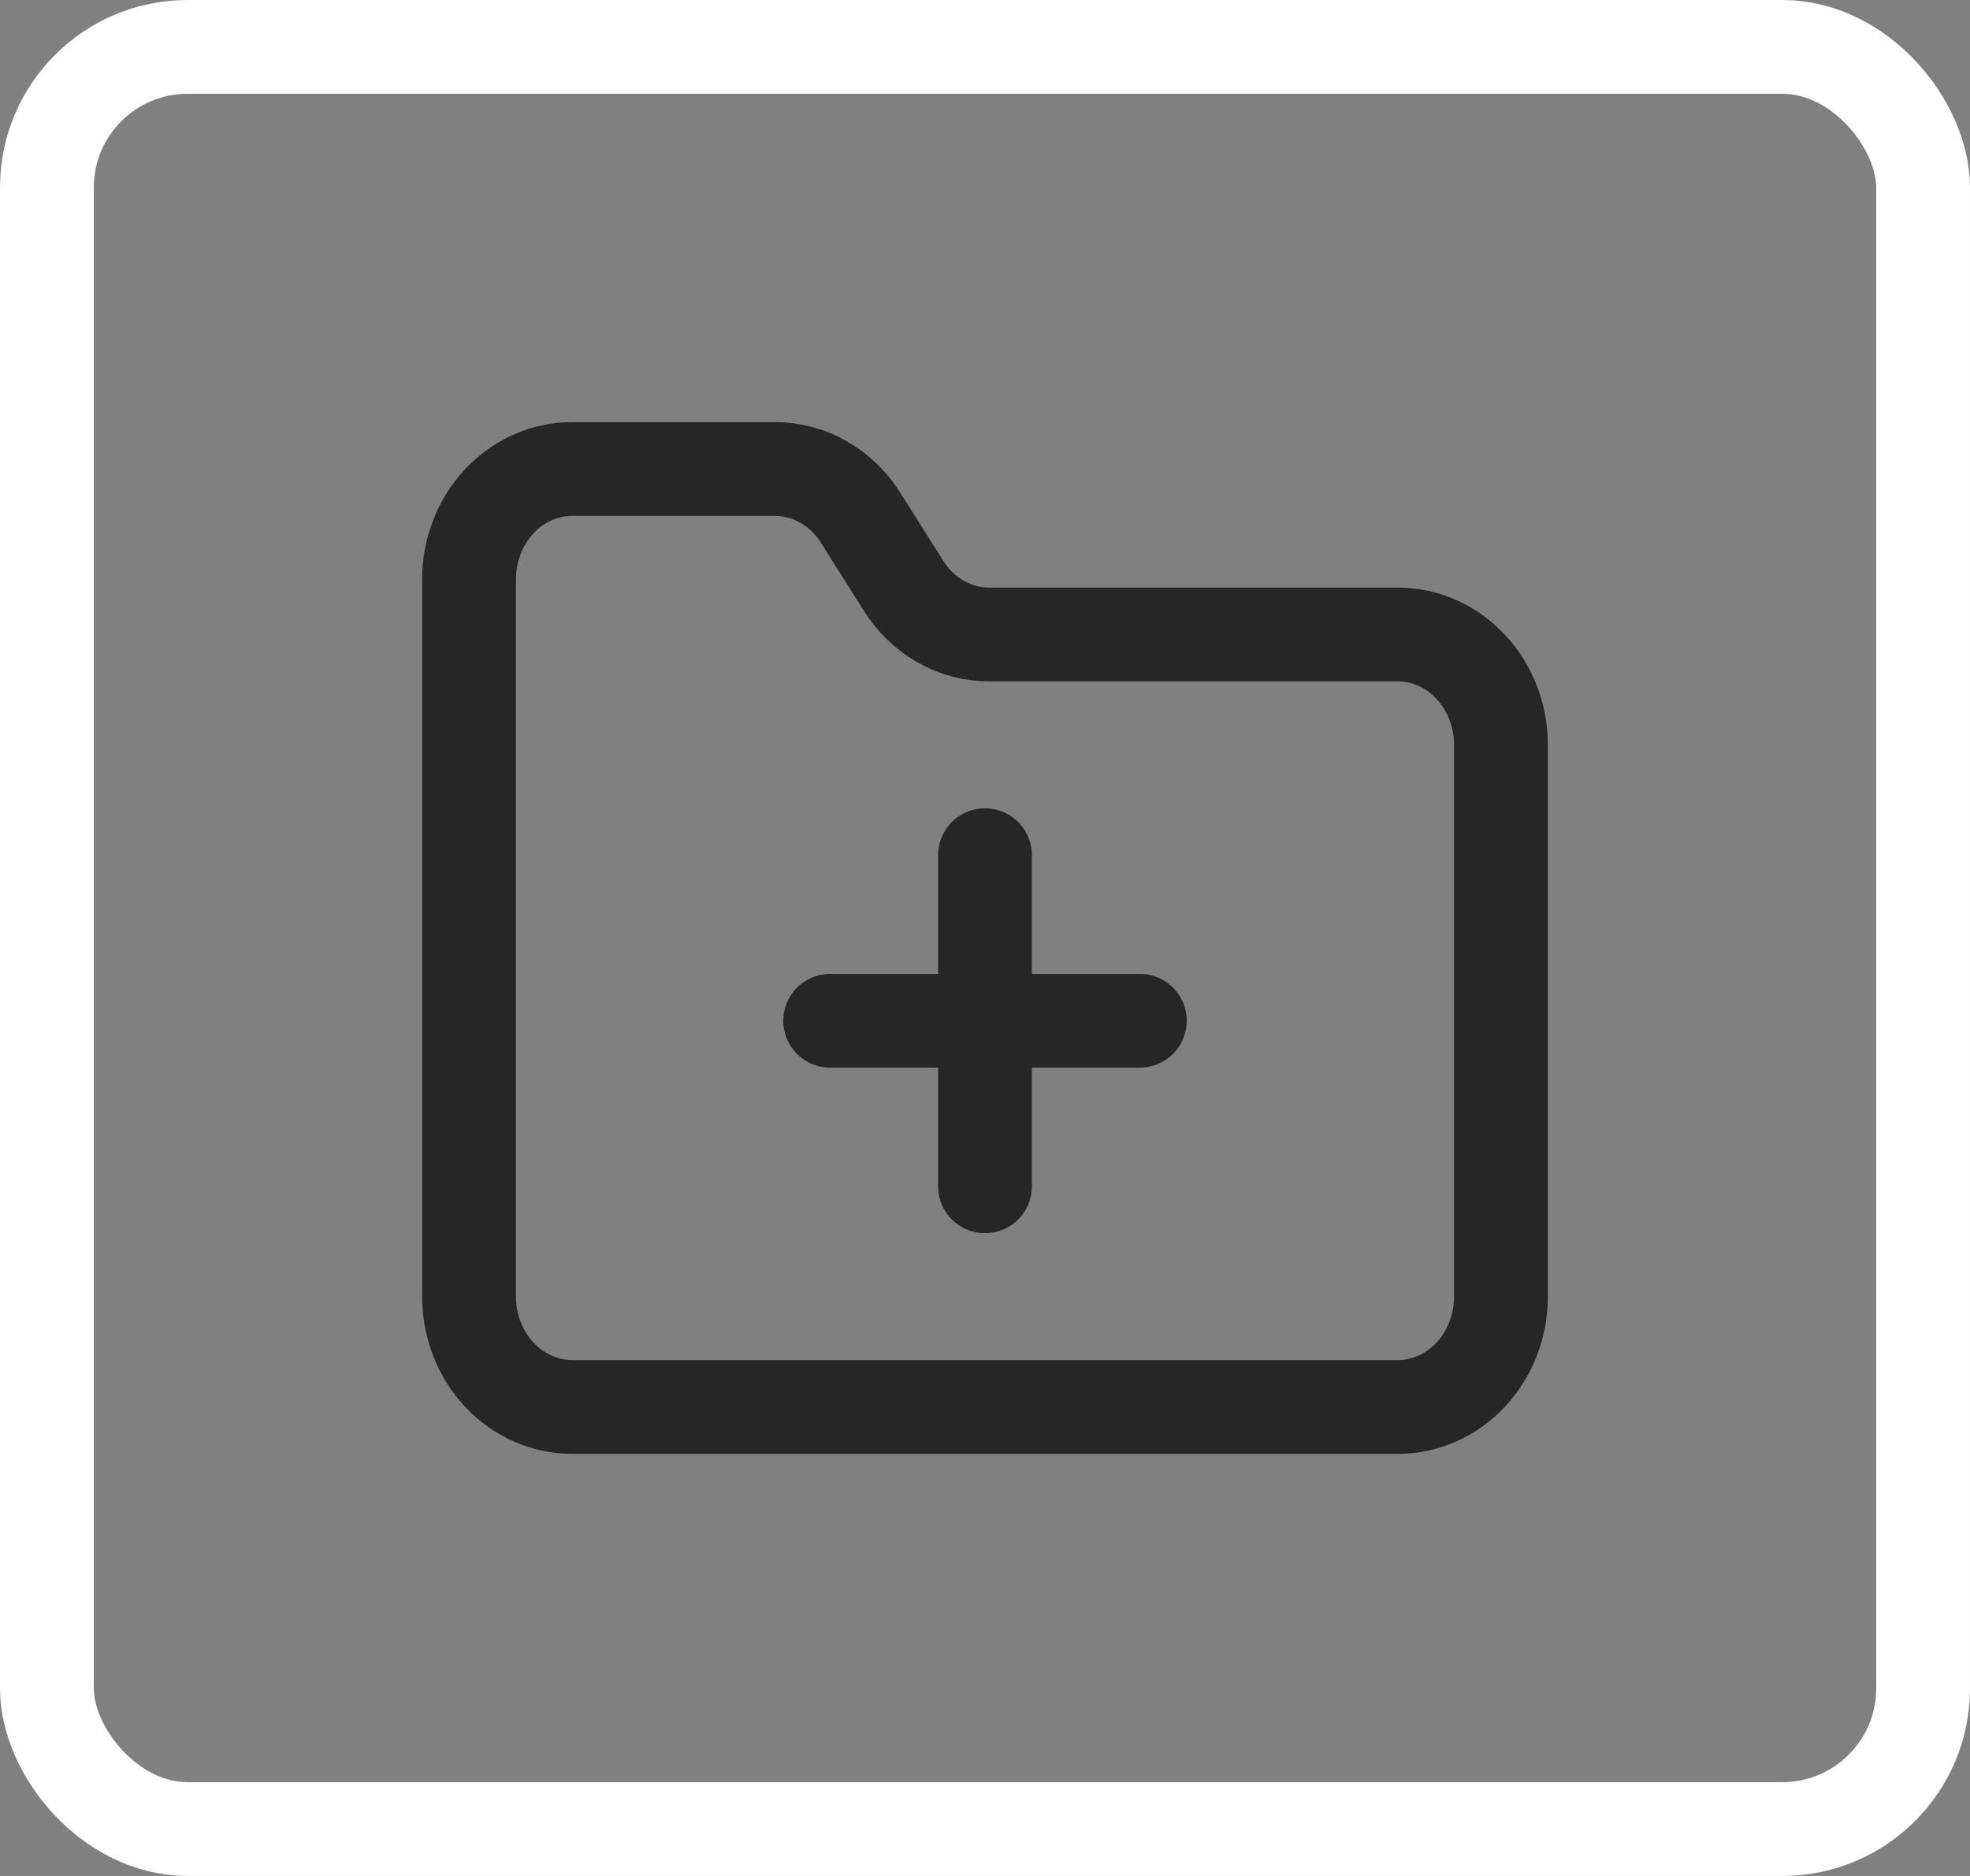 <svg width="42" height="40" viewBox="0 0 42 40" fill="none" xmlns="http://www.w3.org/2000/svg">
<rect x="0" y="0" width="42" height="40" fill="#808080" stroke="none"/>
<rect x="1" y="1" width="40" height="38" rx="3" stroke="white" stroke-width="2"/>
<path d="M21 18.235V25.294M17.7 21.765H24.3M29.8 30C30.384 30 30.943 29.752 31.356 29.311C31.768 28.87 32 28.271 32 27.647V15.882C32 15.258 31.768 14.66 31.356 14.219C30.943 13.777 30.384 13.529 29.8 13.529H21.11C20.742 13.533 20.379 13.438 20.054 13.253C19.73 13.068 19.453 12.799 19.251 12.471L18.36 11.059C18.16 10.733 17.887 10.466 17.566 10.282C17.246 10.097 16.887 10 16.523 10H12.2C11.617 10 11.057 10.248 10.644 10.689C10.232 11.13 10 11.729 10 12.353V27.647C10 28.271 10.232 28.87 10.644 29.311C11.057 29.752 11.617 30 12.2 30H29.8Z" stroke="black" stroke-opacity="0.7" stroke-width="2" stroke-linecap="round" stroke-linejoin="round"/>
</svg>
